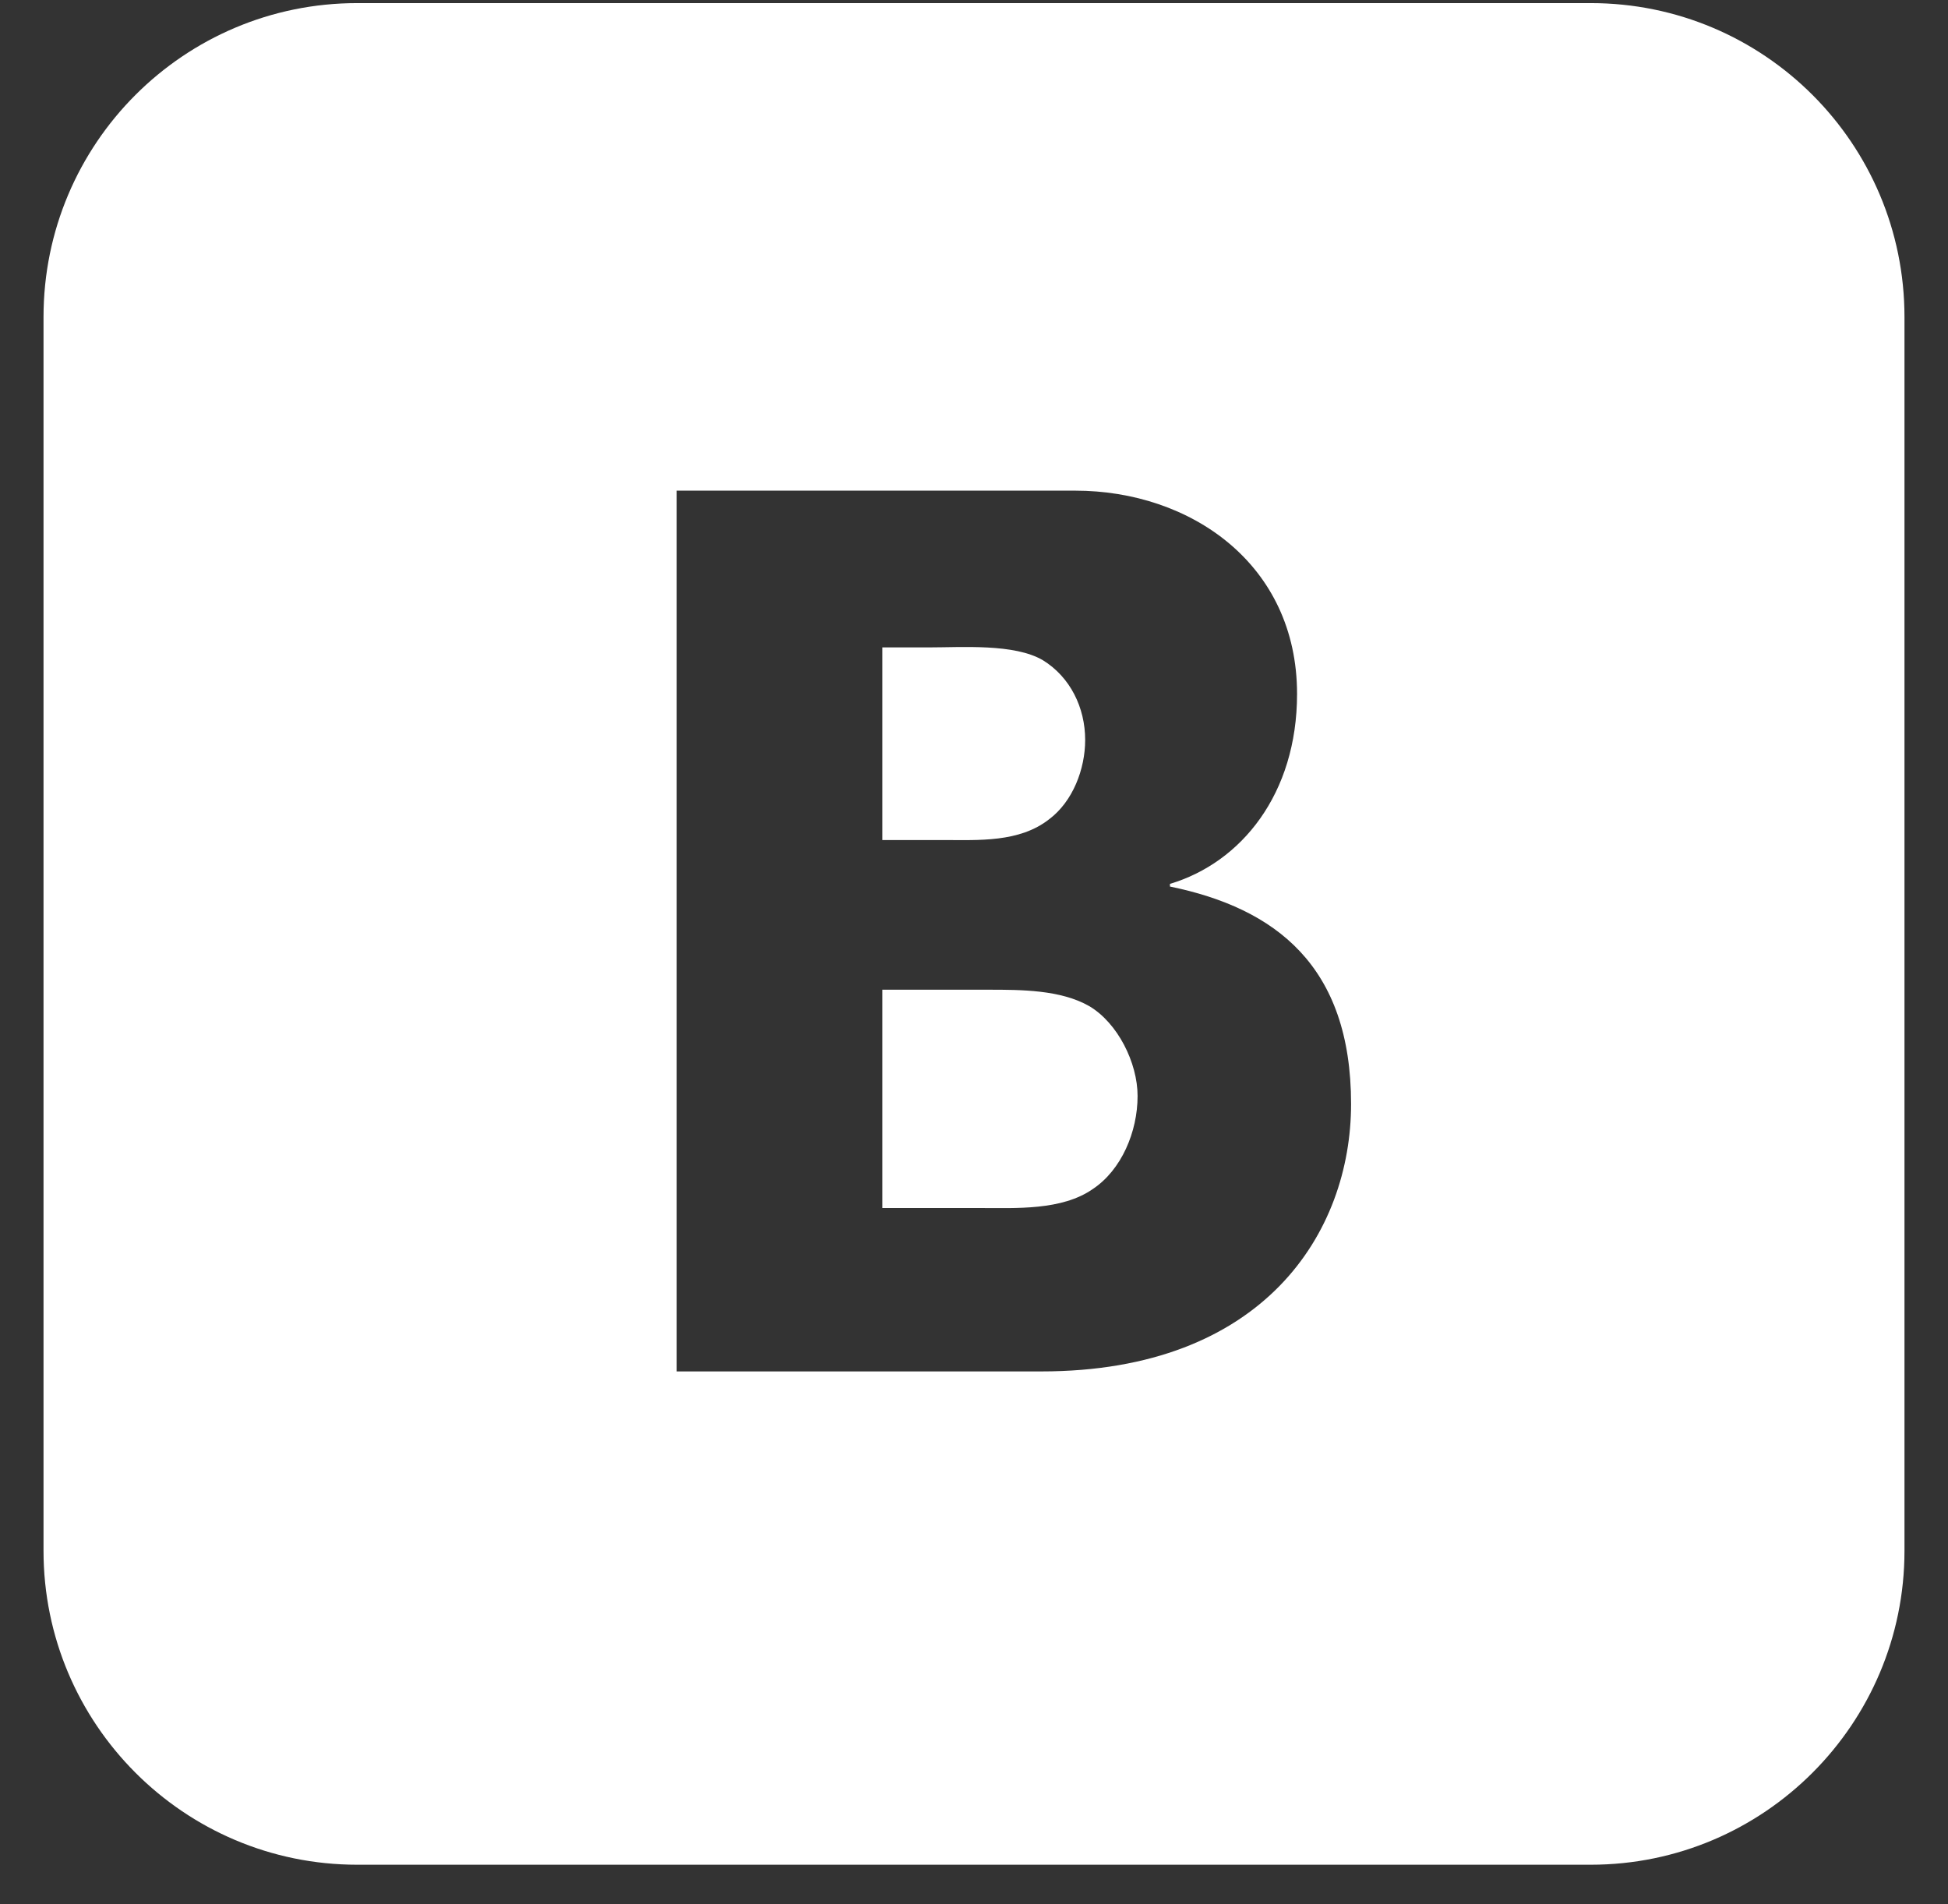 <svg id="SvgjsSvg1017" xmlns="http://www.w3.org/2000/svg" version="1.1" xmlns:xlink="http://www.w3.org/1999/xlink" xmlns:svgjs="http://svgjs.com/svgjs" width="44" height="43"><rect width="100%" height="100%" fill="#333333" stroke="none"/><defs id="SvgjsDefs1018"></defs><path id="SvgjsPath1019" d="M661.017 9512.16L661.017 9540.02C661.017 9543.93 657.843 9547.11 653.93 9547.11L626.069 9547.11C622.156 9547.11 618.983 9543.93 618.983 9540.02L618.983 9512.16C618.983 9508.24 622.156 9505.07 626.069 9505.07L653.93 9505.07C657.843 9505.07 661.017 9508.24 661.017 9512.16ZM642.602 9527.72C641.955 9527.35 641.057 9527.35 640.327 9527.35L637.93 9527.35L637.93 9532.28L640.13 9532.28C640.945 9532.28 641.983 9532.34 642.685 9531.85C643.33 9531.42 643.695 9530.56 643.695 9529.75C643.695 9529 643.246 9528.1 642.602 9527.72ZM641.698 9523.5C642.231 9523.1 642.511 9522.37 642.511 9521.71C642.511 9520.98 642.174 9520.29 641.557 9519.91C640.912 9519.53 639.732 9519.62 638.974 9519.62L637.93 9519.62L637.93 9523.97L639.311 9523.97C640.097 9523.97 641.024 9524.03 641.698 9523.5ZM648.517 9529.93C648.517 9526.81 646.812 9525.51 644.426 9525.02L644.426 9524.96C646.035 9524.48 647.297 9522.93 647.297 9520.67C647.297 9517.74 644.892 9516.08 642.285 9516.08L633.285 9516.08L633.285 9535.97L641.522 9535.97C646.546 9535.97 648.517 9532.83 648.517 9529.93Z " fill="#ffffff" transform="matrix(1,0,0,1,-618,-9505)"></path></svg>